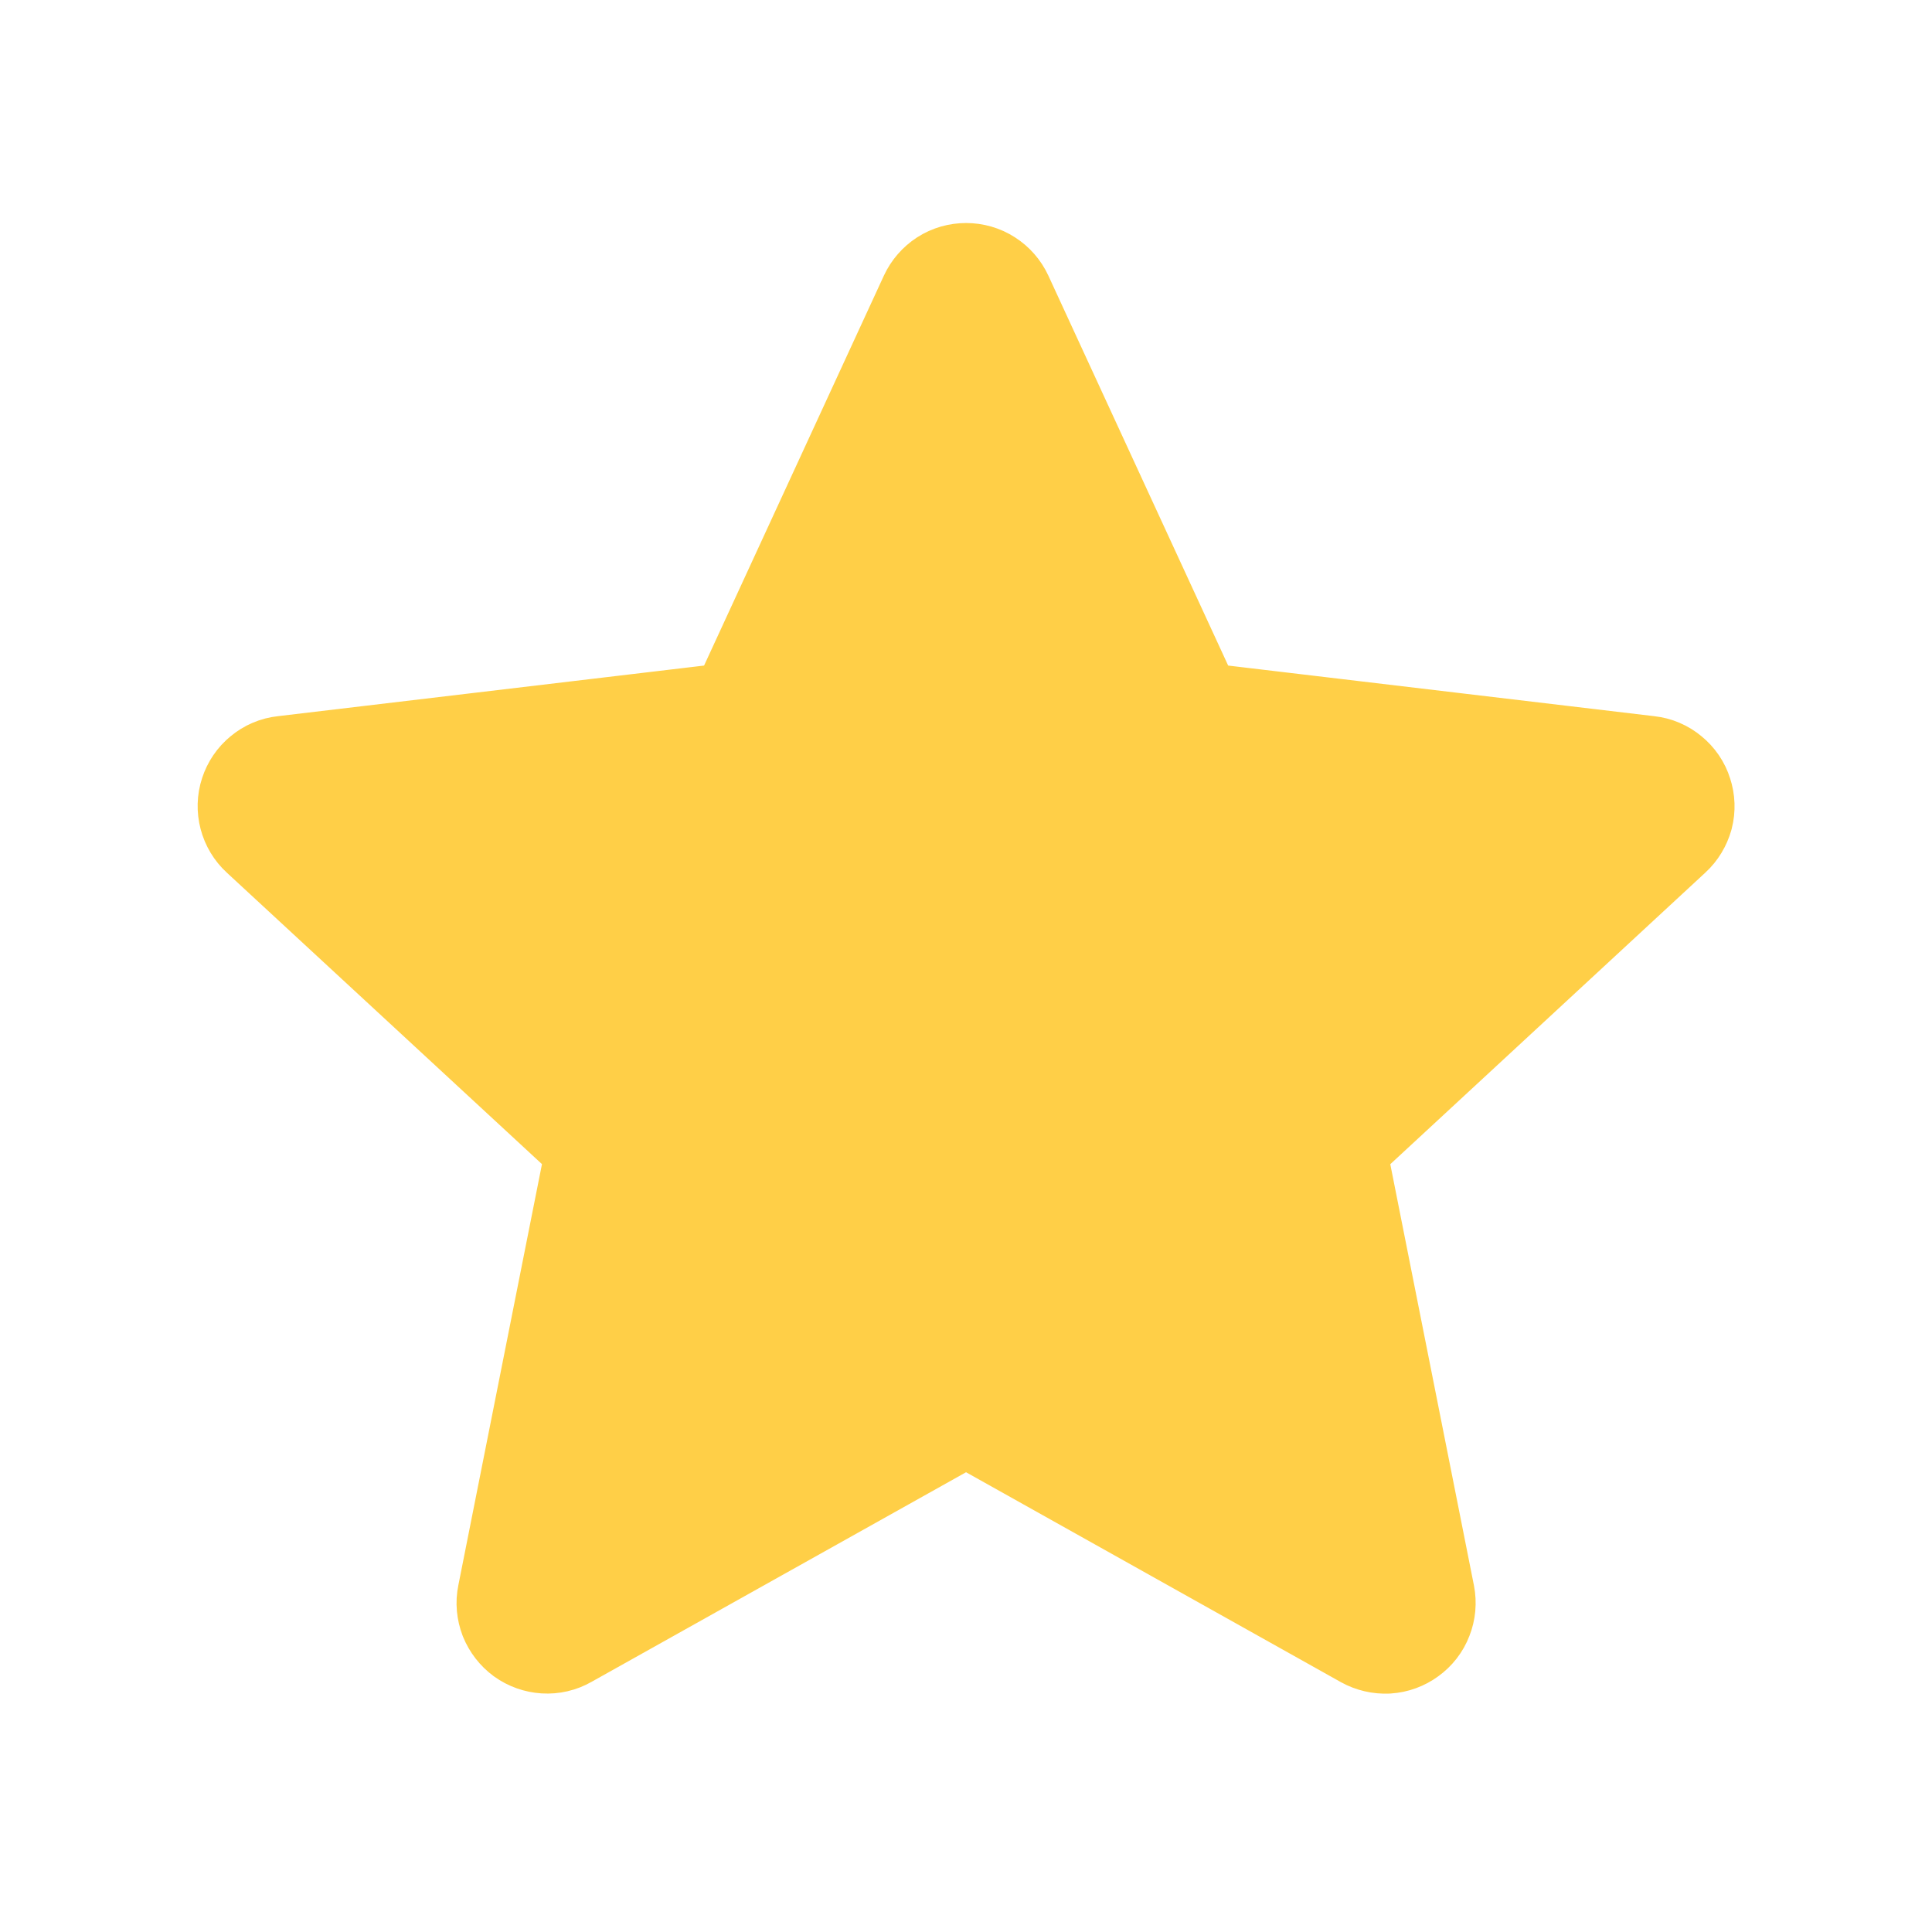 <svg width="16" height="16" viewBox="0 0 16 16" fill="none" xmlns="http://www.w3.org/2000/svg">
<path d="M7.774 2.492C7.794 2.449 7.826 2.412 7.866 2.386C7.906 2.36 7.953 2.347 8.001 2.347C8.048 2.347 8.095 2.36 8.135 2.386C8.176 2.412 8.208 2.449 8.228 2.492L9.776 5.849C9.794 5.888 9.822 5.921 9.856 5.946C9.891 5.972 9.931 5.987 9.974 5.992L13.644 6.428C13.692 6.433 13.736 6.452 13.773 6.483C13.81 6.513 13.838 6.553 13.852 6.599C13.867 6.644 13.869 6.693 13.857 6.739C13.844 6.785 13.819 6.827 13.784 6.859L11.071 9.37C11.04 9.399 11.016 9.435 11.003 9.476C10.99 9.516 10.987 9.56 10.996 9.601L11.716 13.227C11.725 13.274 11.721 13.322 11.703 13.367C11.686 13.412 11.656 13.45 11.617 13.478C11.579 13.506 11.533 13.523 11.485 13.526C11.437 13.528 11.39 13.517 11.348 13.494L8.123 11.688C8.086 11.668 8.044 11.656 8.001 11.656C7.958 11.656 7.916 11.668 7.878 11.688L4.653 13.493C4.612 13.517 4.564 13.528 4.516 13.525C4.469 13.522 4.423 13.506 4.384 13.478C4.346 13.45 4.316 13.411 4.298 13.367C4.281 13.322 4.276 13.274 4.286 13.227L5.006 9.601C5.014 9.56 5.012 9.516 4.999 9.475C4.985 9.435 4.962 9.398 4.931 9.369L2.217 6.859C2.182 6.827 2.157 6.785 2.145 6.739C2.133 6.693 2.134 6.644 2.149 6.599C2.164 6.553 2.191 6.513 2.228 6.483C2.265 6.452 2.309 6.433 2.357 6.428L6.028 5.992C6.07 5.988 6.111 5.972 6.145 5.947C6.18 5.921 6.208 5.888 6.226 5.849L7.774 2.492Z" fill="#FFCF47" stroke="#FFCF47" stroke-linecap="round" stroke-linejoin="round"/>
</svg>
